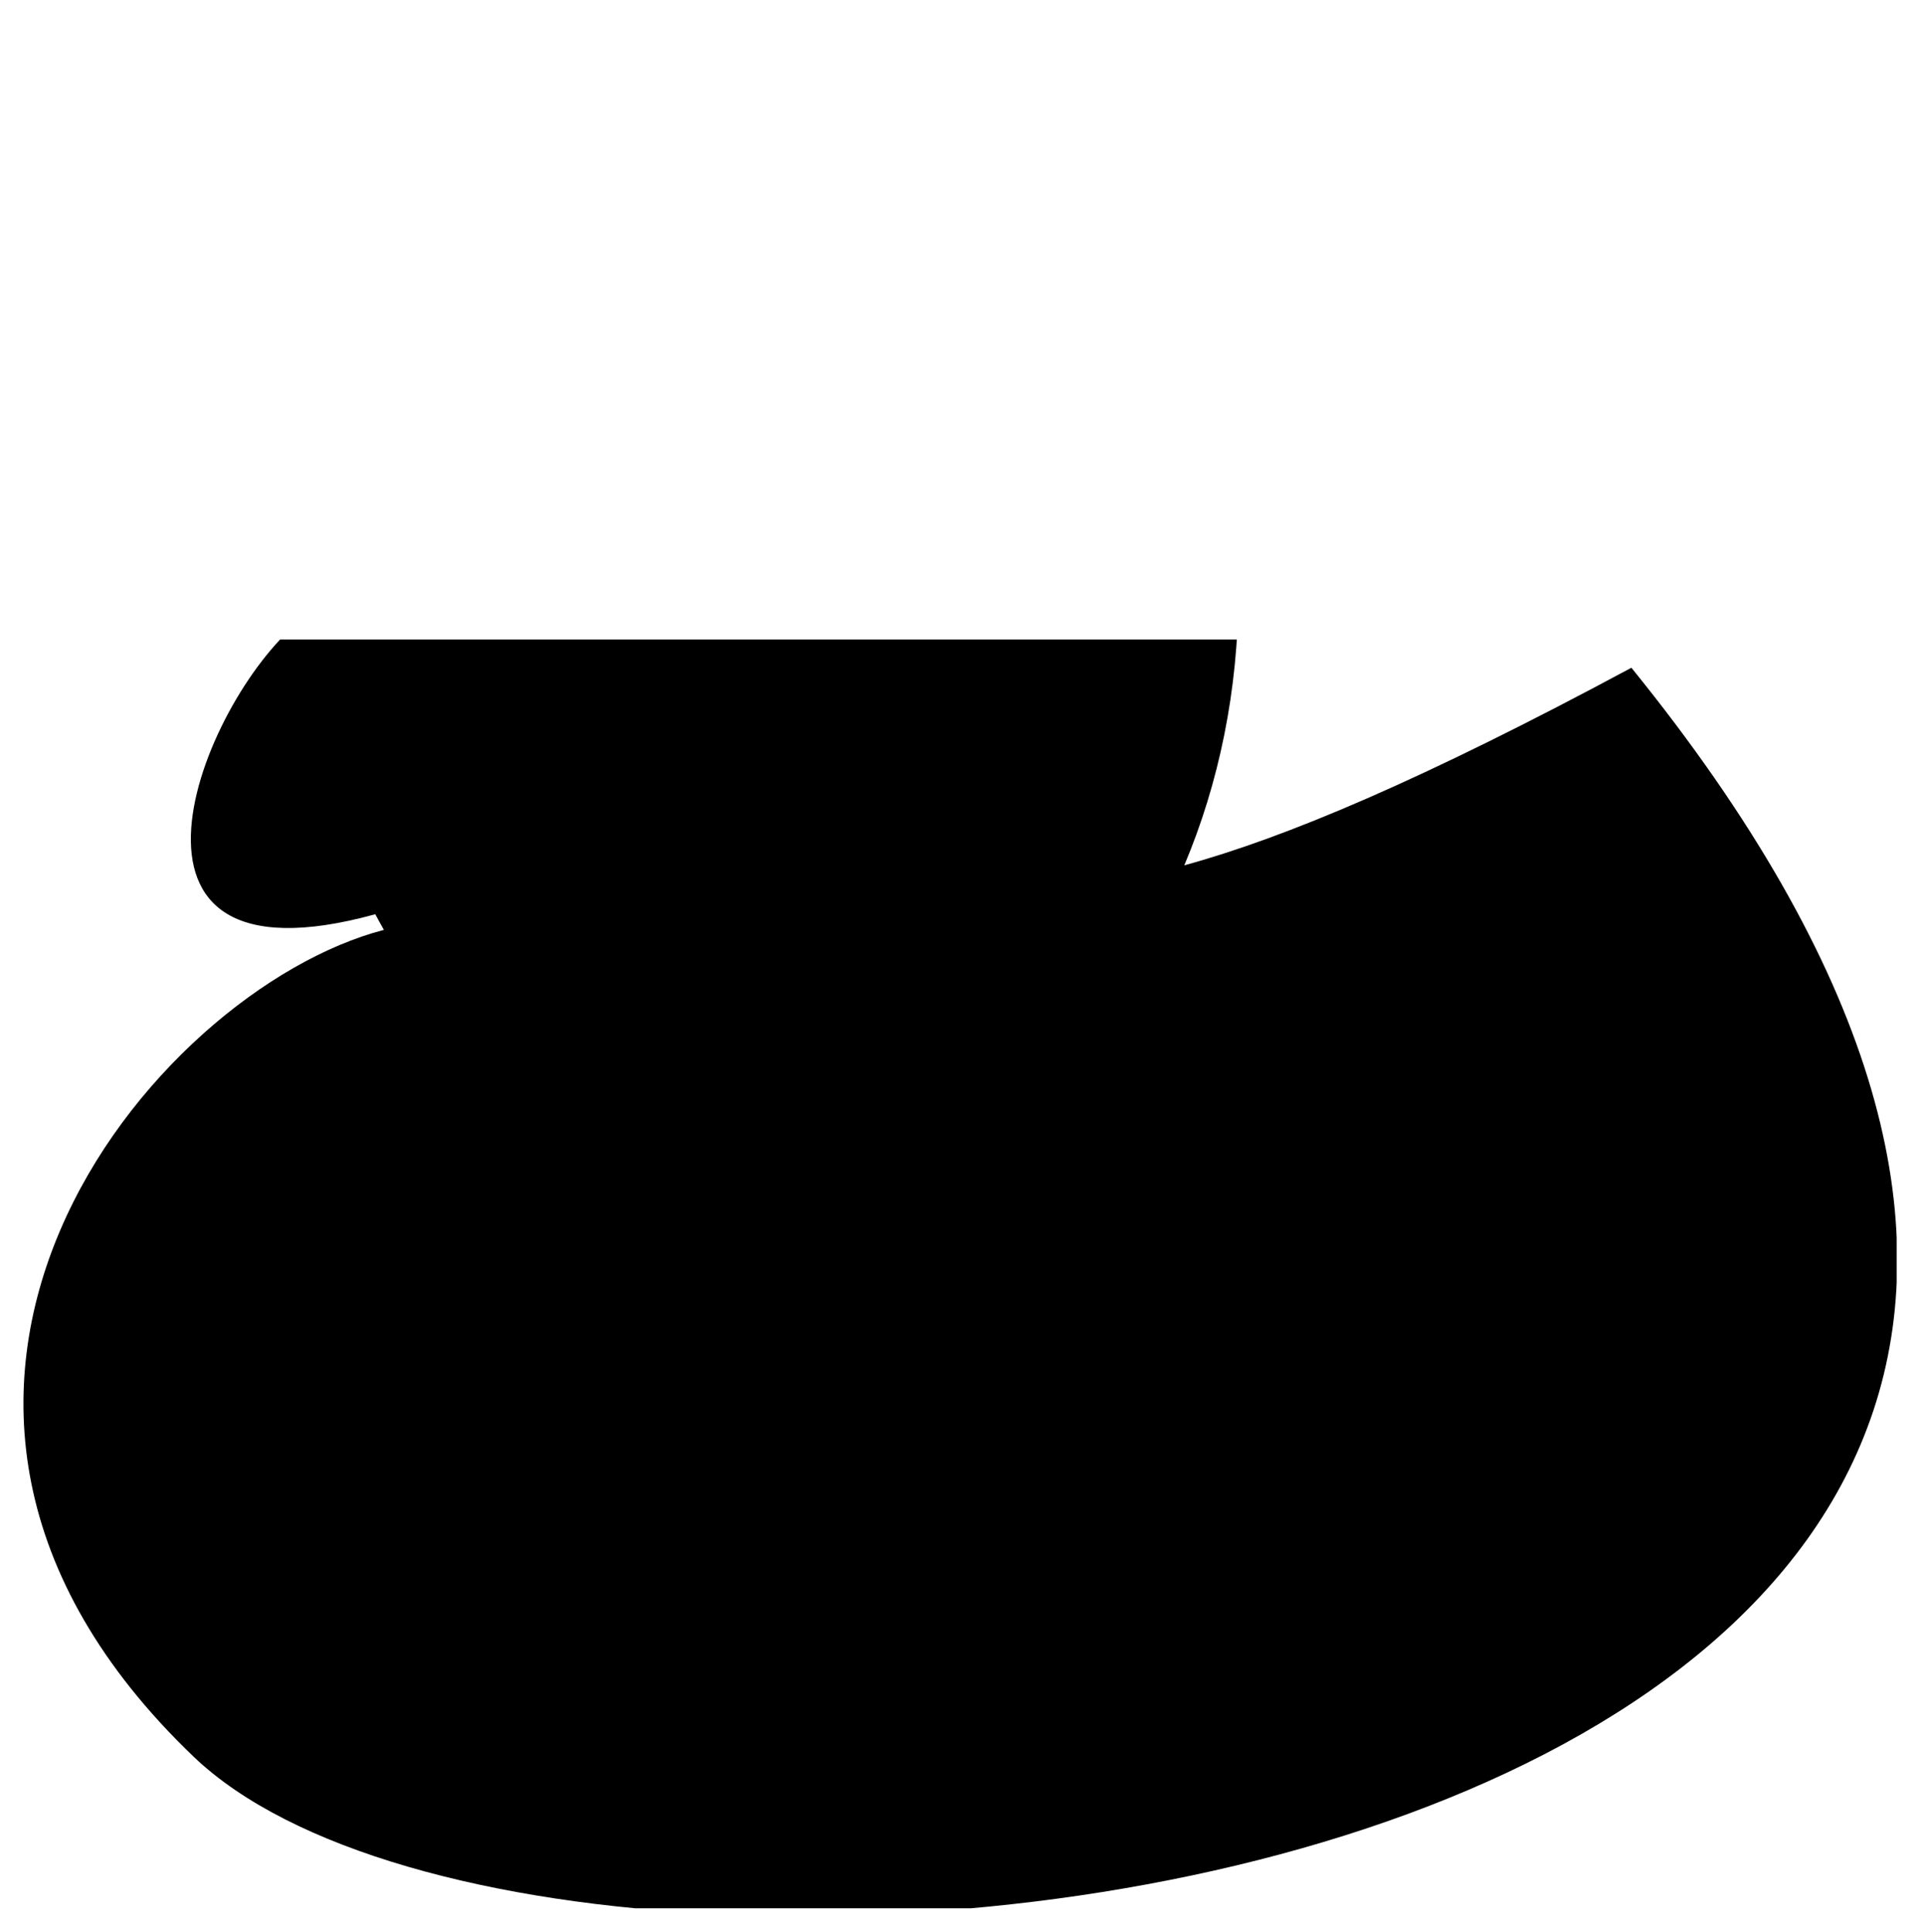 <?xml version="1.0" encoding="UTF-8" standalone="no"?>
<svg
   width="57.175"
   height="57.401"
   viewBox="0 0 57.175 57.401"
   version="1.1"
   id="svg9"
   sodipodi:docname="duck.svg"
   xmlns:inkscape="http://www.inkscape.org/namespaces/inkscape"
   xmlns:sodipodi="http://sodipodi.sourceforge.net/DTD/sodipodi-0.dtd"
   xmlns="http://www.w3.org/2000/svg"
   xmlns:svg="http://www.w3.org/2000/svg">
  <sodipodi:namedview
     id="namedview9"
     pagecolor="#ffffff"
     bordercolor="#666666"
     borderopacity="1.0"
     inkscape:showpageshadow="2"
     inkscape:pageopacity="0.0"
     inkscape:pagecheckerboard="0"
     inkscape:deskcolor="#d1d1d1" />
  <defs
     id="defs2">
    <clipPath
       id="clip-0">
      <path
         clip-rule="nonzero"
         d="M 0 19 L 56.363 19 L 56.363 56.699 L 0 56.699 Z M 0 19 "
         id="path1" />
    </clipPath>
    <clipPath
       id="clip-1">
      <path
         clip-rule="nonzero"
         d="M 8 0.113 L 37 0.113 L 37 36 L 8 36 Z M 8 0.113 "
         id="path2" />
    </clipPath>
  </defs>
  <g
     clip-path="url(#clip-0)"
     id="g3">
    <path
       id="path3"
       d="M 22.828 0.113 C 15.113 0.113 8.859 7.93 8.859 17.578 C 8.859 17.88 8.865 18.181 8.877 18.479 C 5.969 20.869 2.508 29.546 11.152 27.164 C 11.235 27.321 11.322 27.475 11.408 27.629 C 4.525 29.418 -5.478 41.453 5.758 52.199 C 17.352 63.266 77.684 55.859 48.48 19.84 C 42.281 23.172 38.184 24.893 35.193 25.711 C 36.218 23.281 36.801 20.516 36.801 17.578 C 36.801 7.93 30.547 0.113 22.828 0.113 z " />
  </g>
  <g
     clip-path="url(#clip-1)"
     id="g4" />
</svg>
